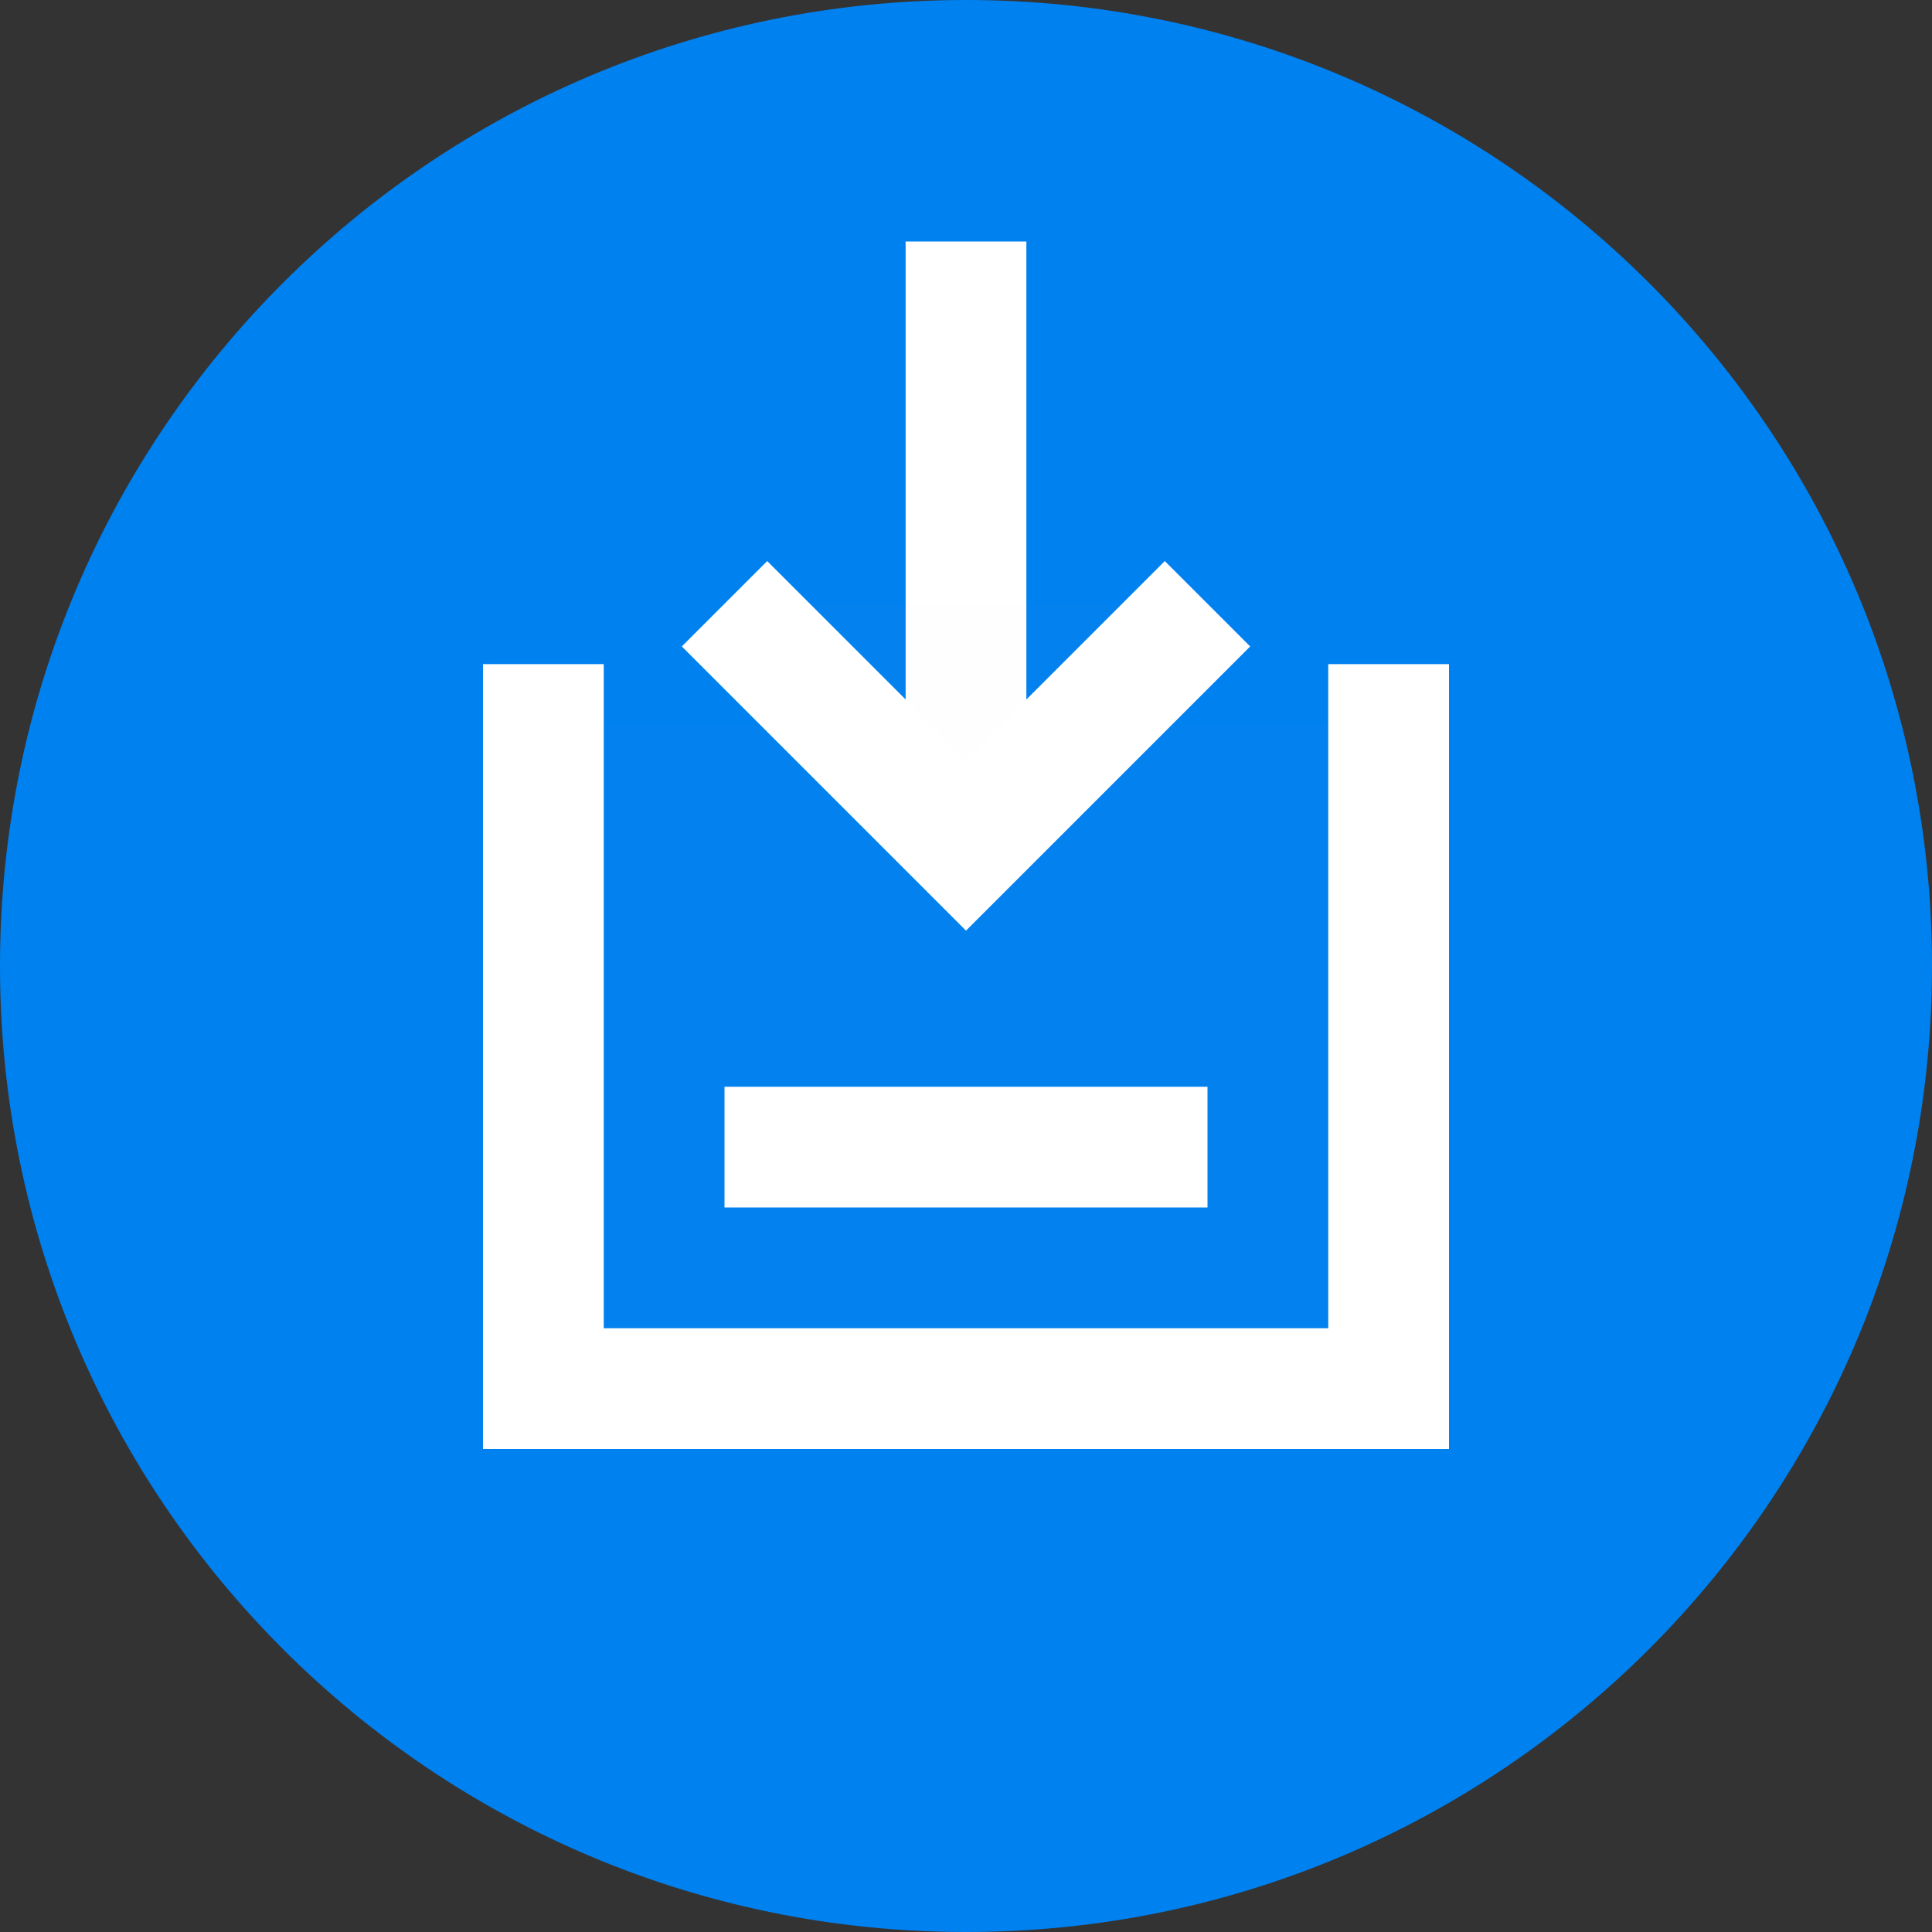 <svg width="32" height="32" viewBox="0 0 32 32" fill="none" xmlns="http://www.w3.org/2000/svg">
<rect x="0" y="0" width="32" height="32" fill="#333333" stroke="none"/>
<path fill-rule="evenodd" clip-rule="evenodd" d="M16 32C24.837 32 32 24.837 32 16C32 7.163 24.837 0 16 0C7.163 0 0 7.163 0 16C0 24.837 7.163 32 16 32Z" fill="#0081F0"/>
<path fill-rule="evenodd" clip-rule="evenodd" d="M22 12H23V23H9L9 12H10" fill="#E8C495" fill-opacity="0.01"/>
<path d="M22 12H23V23H9L9 12H10" stroke="white" stroke-width="2"/>
<rect x="15" y="4" width="2" height="10" fill="white"/>
<rect x="12" y="18" width="8" height="2" fill="white"/>
<path fill-rule="evenodd" clip-rule="evenodd" d="M12 10L16 14L20 10" fill="#E8C495" fill-opacity="0.01"/>
<path d="M12 10L16 14L20 10" stroke="white" stroke-width="2"/>
</svg>
